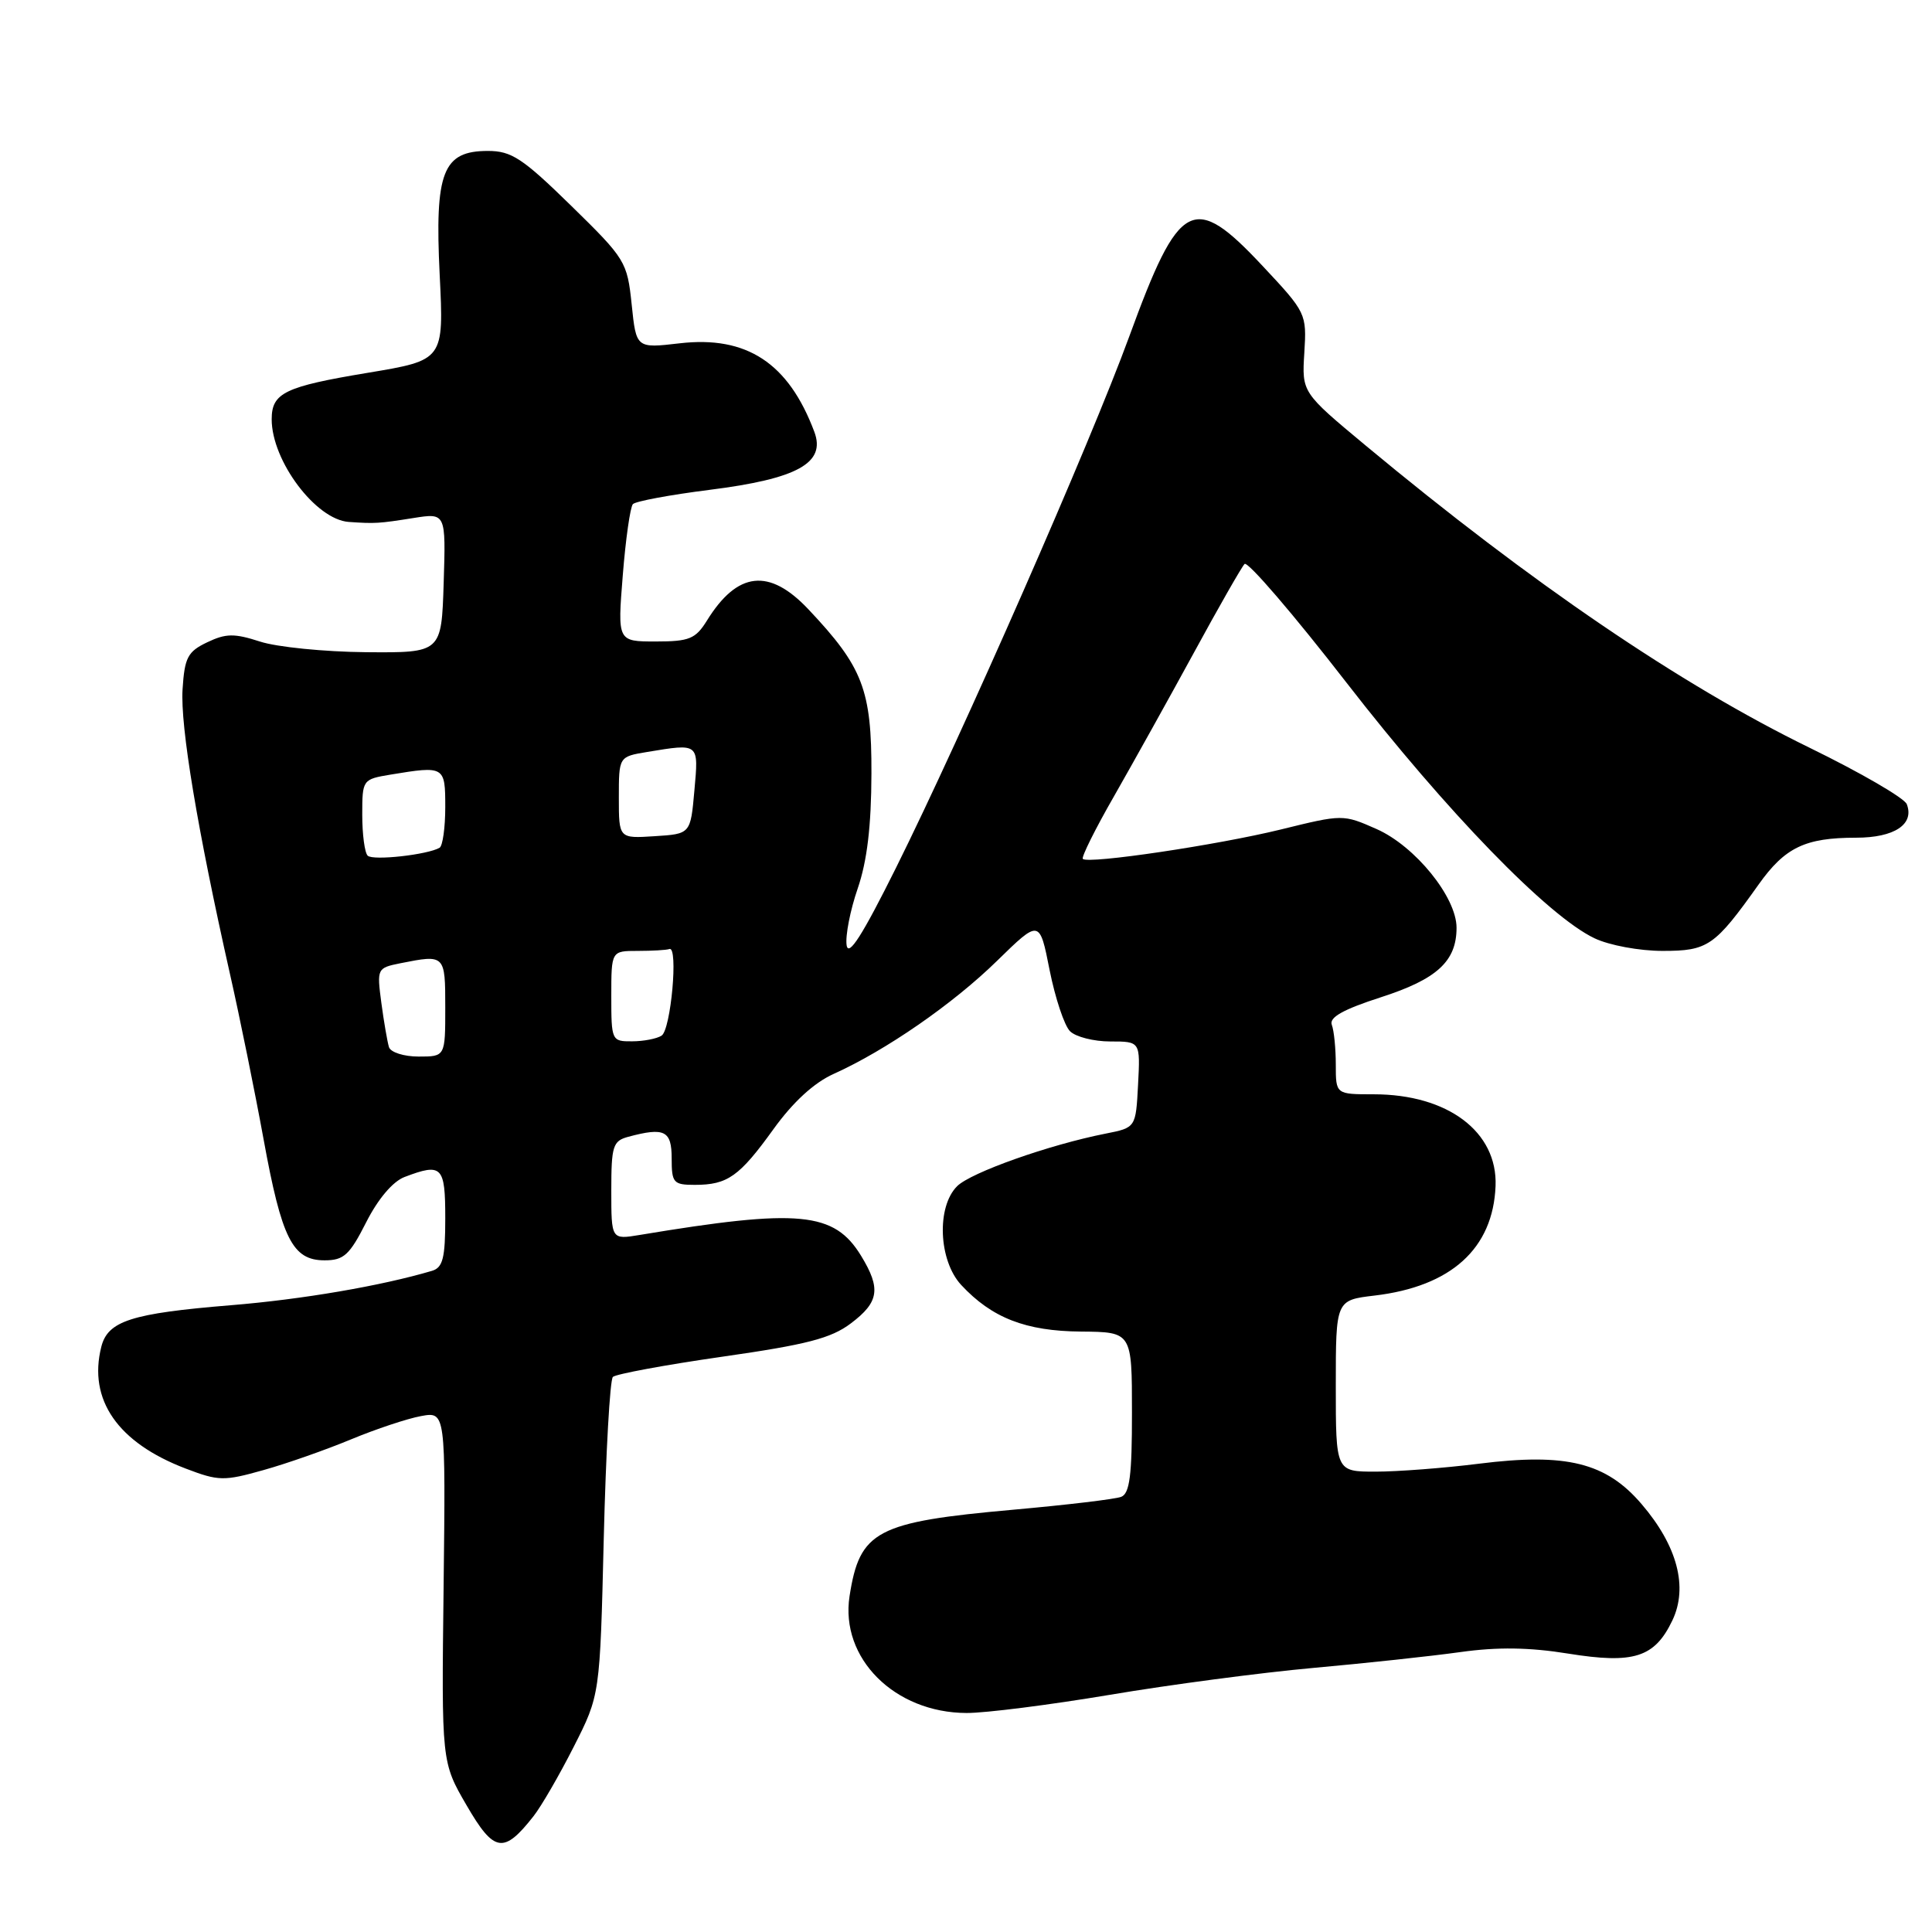 <?xml version="1.0" encoding="UTF-8" standalone="no"?>
<!DOCTYPE svg PUBLIC "-//W3C//DTD SVG 1.1//EN" "http://www.w3.org/Graphics/SVG/1.1/DTD/svg11.dtd" >
<svg xmlns="http://www.w3.org/2000/svg" xmlns:xlink="http://www.w3.org/1999/xlink" version="1.1" viewBox="0 0 256 256">
 <g >
 <path fill="currentColor"
d=" M 70.69 240.66 C 71.71 239.37 74.11 235.23 76.02 231.46 C 79.50 224.61 79.50 224.61 80.00 203.89 C 80.28 192.49 80.82 182.84 81.21 182.45 C 81.60 182.07 88.12 180.86 95.71 179.77 C 106.89 178.17 110.12 177.34 112.75 175.35 C 116.48 172.54 116.75 170.75 114.11 166.42 C 110.54 160.56 105.91 160.12 84.75 163.64 C 81.00 164.26 81.00 164.26 81.00 157.75 C 81.00 151.84 81.21 151.18 83.25 150.63 C 88.06 149.34 89.00 149.81 89.00 153.50 C 89.00 156.74 89.23 157.00 92.07 157.00 C 96.41 157.00 97.97 155.89 102.48 149.63 C 105.07 146.03 107.86 143.47 110.46 142.30 C 117.37 139.19 126.29 133.02 132.12 127.31 C 137.75 121.81 137.75 121.81 139.08 128.55 C 139.82 132.25 141.03 135.89 141.78 136.64 C 142.53 137.39 144.93 138.00 147.12 138.00 C 151.10 138.00 151.10 138.00 150.80 143.71 C 150.50 149.42 150.50 149.42 146.50 150.21 C 139.04 151.68 128.64 155.36 126.82 157.18 C 124.07 159.93 124.37 167.03 127.36 170.26 C 131.42 174.63 135.91 176.38 143.24 176.44 C 149.99 176.50 149.99 176.50 149.99 187.14 C 150.00 195.50 149.69 197.90 148.56 198.34 C 147.76 198.65 141.35 199.41 134.31 200.04 C 116.10 201.67 113.92 202.82 112.57 211.50 C 111.30 219.72 118.54 226.95 128.07 226.98 C 130.59 226.99 139.14 225.90 147.07 224.57 C 155.01 223.23 167.12 221.63 174.00 221.01 C 180.88 220.39 189.65 219.45 193.50 218.91 C 198.42 218.22 202.66 218.28 207.79 219.11 C 216.49 220.51 219.25 219.63 221.60 214.71 C 223.70 210.30 222.26 204.83 217.52 199.30 C 212.82 193.80 207.55 192.49 195.96 193.95 C 191.34 194.53 185.18 195.00 182.28 195.00 C 177.00 195.00 177.00 195.00 177.00 183.64 C 177.00 172.28 177.00 172.28 182.13 171.67 C 192.29 170.47 197.84 165.44 198.17 157.15 C 198.45 149.97 191.84 145.00 182.03 145.00 C 177.00 145.00 177.00 145.00 177.00 141.08 C 177.00 138.93 176.76 136.54 176.47 135.79 C 176.10 134.81 177.97 133.76 182.95 132.15 C 190.41 129.75 193.00 127.38 193.00 122.93 C 193.00 118.88 187.52 112.12 182.40 109.85 C 177.96 107.89 177.92 107.89 169.72 109.91 C 161.32 111.97 144.19 114.52 143.48 113.81 C 143.26 113.59 145.13 109.83 147.64 105.46 C 150.14 101.08 154.89 92.55 158.19 86.50 C 161.48 80.45 164.51 75.15 164.91 74.73 C 165.31 74.31 171.41 81.41 178.46 90.51 C 191.67 107.54 205.12 121.41 211.29 124.33 C 213.24 125.26 217.24 126.00 220.30 126.00 C 226.32 126.00 227.21 125.38 233.02 117.21 C 236.52 112.28 239.19 111.00 245.94 111.00 C 251.01 111.00 253.69 109.23 252.66 106.56 C 252.35 105.75 246.56 102.39 239.80 99.09 C 222.69 90.74 202.92 77.29 181.00 59.07 C 172.50 52.00 172.50 52.00 172.83 46.74 C 173.15 41.55 173.08 41.41 167.30 35.24 C 158.11 25.43 156.27 26.40 149.63 44.59 C 144.49 58.66 127.53 97.29 118.72 115.00 C 114.25 123.98 112.41 126.86 112.18 125.23 C 112.00 123.98 112.66 120.60 113.65 117.73 C 114.90 114.09 115.45 109.46 115.47 102.50 C 115.50 91.40 114.34 88.39 107.13 80.75 C 101.93 75.23 97.71 75.70 93.66 82.25 C 92.16 84.66 91.33 85.00 86.89 85.00 C 81.82 85.00 81.82 85.00 82.52 76.25 C 82.90 71.44 83.51 67.19 83.86 66.80 C 84.21 66.42 88.78 65.57 94.00 64.91 C 105.69 63.44 109.46 61.35 107.90 57.21 C 104.48 48.10 98.94 44.46 90.06 45.49 C 84.30 46.16 84.30 46.16 83.70 40.34 C 83.11 34.68 82.88 34.30 75.67 27.25 C 69.24 20.96 67.77 20.00 64.65 20.00 C 58.67 20.00 57.59 22.77 58.26 36.41 C 58.82 47.72 58.82 47.72 48.72 49.40 C 37.72 51.23 36.00 52.06 36.00 55.56 C 36.00 61.07 41.85 68.86 46.22 69.16 C 49.71 69.40 50.19 69.37 54.79 68.64 C 59.08 67.96 59.08 67.96 58.79 77.23 C 58.50 86.50 58.50 86.50 48.50 86.42 C 43.00 86.37 36.68 85.74 34.45 85.01 C 31.05 83.91 29.94 83.92 27.45 85.11 C 24.87 86.34 24.46 87.12 24.19 91.34 C 23.88 96.23 26.16 109.90 30.46 129.00 C 31.77 134.78 33.77 144.64 34.92 150.93 C 37.33 164.16 38.76 167.00 43.01 167.00 C 45.56 167.00 46.32 166.30 48.52 161.96 C 50.09 158.86 52.05 156.55 53.60 155.96 C 58.57 154.07 59.00 154.51 59.00 161.43 C 59.00 166.69 58.68 167.96 57.25 168.39 C 50.53 170.38 40.05 172.18 30.58 172.95 C 17.40 174.03 14.28 175.03 13.42 178.47 C 11.66 185.47 15.60 191.16 24.60 194.59 C 28.97 196.26 29.67 196.27 34.89 194.80 C 37.98 193.94 43.20 192.10 46.50 190.73 C 49.80 189.36 53.97 187.97 55.78 187.64 C 59.05 187.04 59.05 187.04 58.78 210.27 C 58.50 233.50 58.50 233.50 61.84 239.24 C 65.47 245.49 66.74 245.69 70.69 240.66 Z  M 51.54 138.75 C 51.33 138.06 50.87 135.42 50.53 132.88 C 49.93 128.33 49.96 128.26 53.08 127.63 C 58.97 126.46 59.00 126.49 59.00 133.50 C 59.00 140.00 59.00 140.00 55.47 140.00 C 53.52 140.00 51.76 139.44 51.54 138.75 Z  M 81.00 132.00 C 81.00 126.00 81.00 126.00 84.50 126.00 C 86.42 126.00 88.32 125.89 88.70 125.75 C 89.90 125.32 88.90 136.45 87.66 137.23 C 87.02 137.64 85.26 137.98 83.75 137.98 C 81.05 138.00 81.00 137.88 81.00 132.00 Z  M 48.72 113.38 C 48.32 112.99 48.00 110.55 48.00 107.96 C 48.00 103.31 48.04 103.26 51.75 102.64 C 58.91 101.46 59.00 101.51 59.00 106.94 C 59.00 109.66 58.66 112.08 58.25 112.33 C 56.67 113.26 49.40 114.07 48.72 113.38 Z  M 82.00 105.69 C 82.00 100.26 82.00 100.26 85.75 99.64 C 92.68 98.50 92.58 98.41 92.01 104.75 C 91.50 110.50 91.50 110.50 86.75 110.80 C 82.00 111.11 82.00 111.11 82.00 105.69 Z "/>
</g>
</svg>